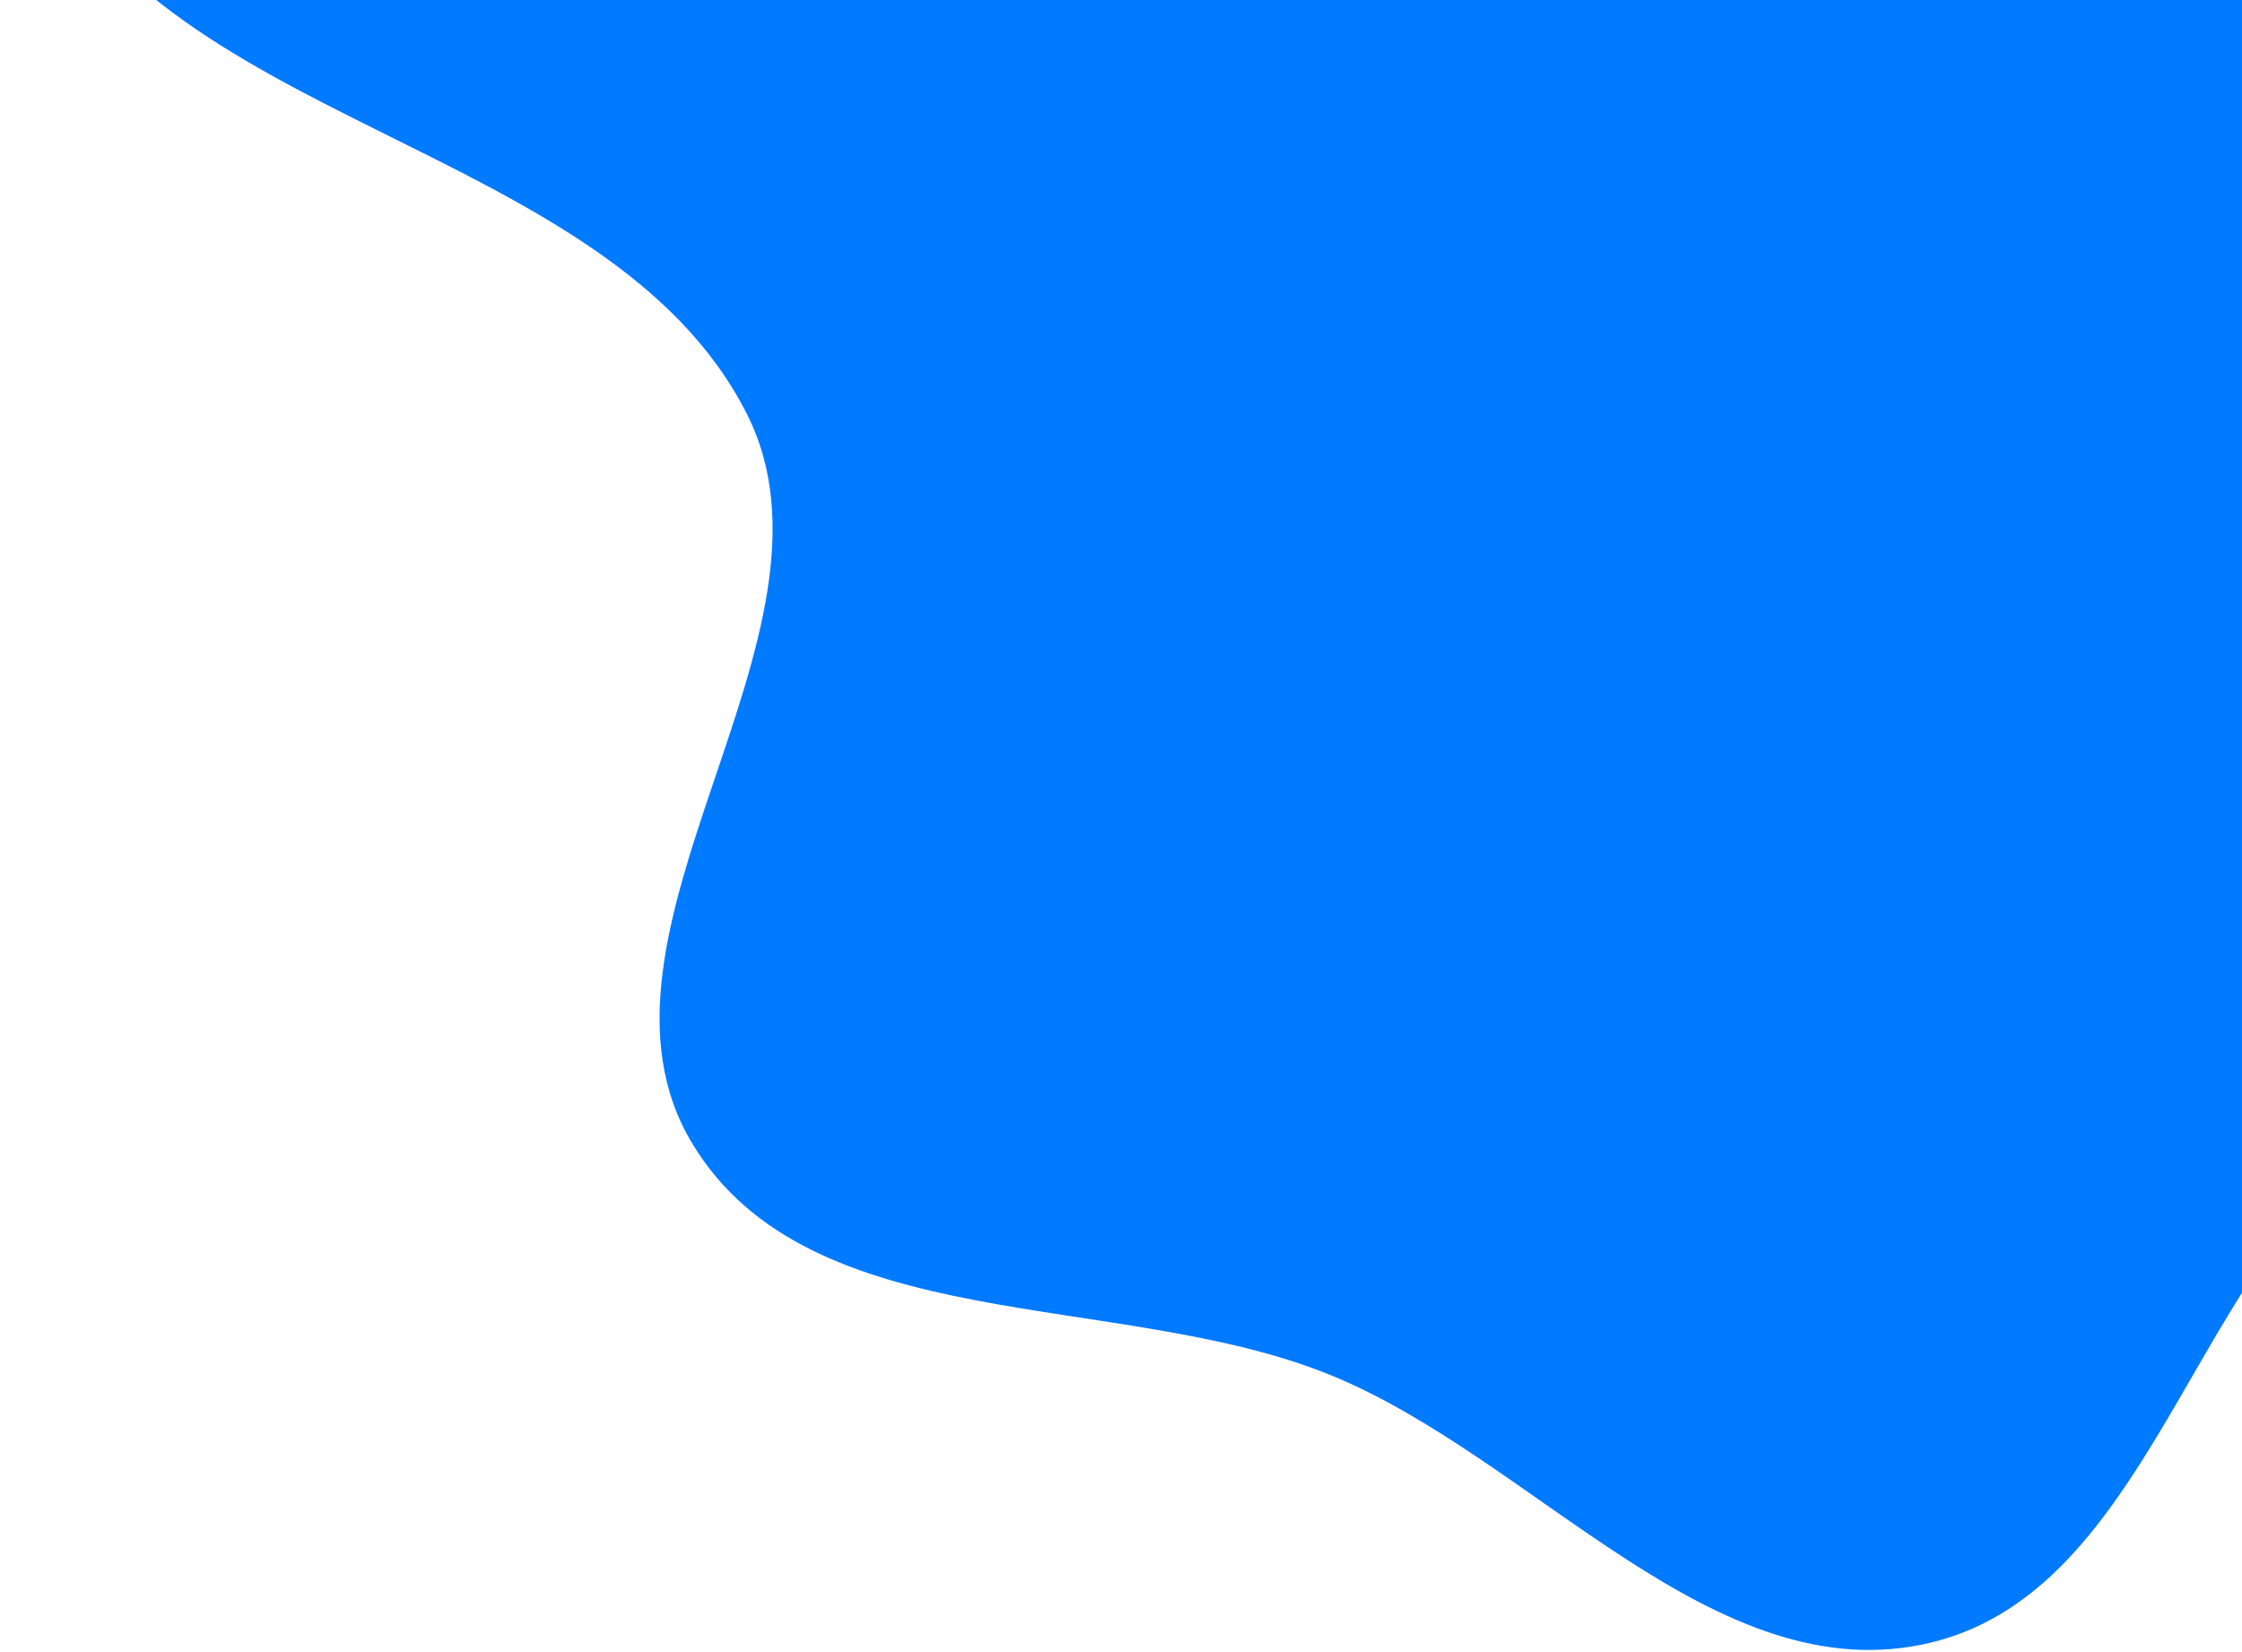 <svg width="1132" height="834" viewBox="0 0 1132 834" fill="none" xmlns="http://www.w3.org/2000/svg">
<path d="M1378.26 -561.531C1513.98 -510.487 1708.65 -589.437 1800.11 -476.914C1884.99 -372.491 1804.94 -208.847 1770.69 -78.716C1742.09 29.909 1653.27 110.792 1617.37 217.226C1582.25 321.336 1645.36 466.482 1562.45 538.586C1474.91 614.726 1323.09 512.169 1219.09 563.613C1110.01 617.576 1093 801.247 974.595 829.384C865.555 855.296 774.849 735.774 670.896 693.88C564.091 650.837 409.309 676.008 349.637 577.522C285.089 470.989 433.321 320.076 377.071 208.937C306.655 69.807 73.174 64.339 16.402 -80.894C-33.321 -208.094 43.136 -355.969 109.612 -475.272C176.239 -594.848 286.725 -680.988 396.408 -762.884C506.44 -845.04 617.494 -962.692 754.692 -956.928C899.241 -950.856 998.435 -809.938 1120.62 -732.462C1208.62 -676.662 1280.73 -598.211 1378.26 -561.531Z" fill="#007AFF"/>
</svg>
